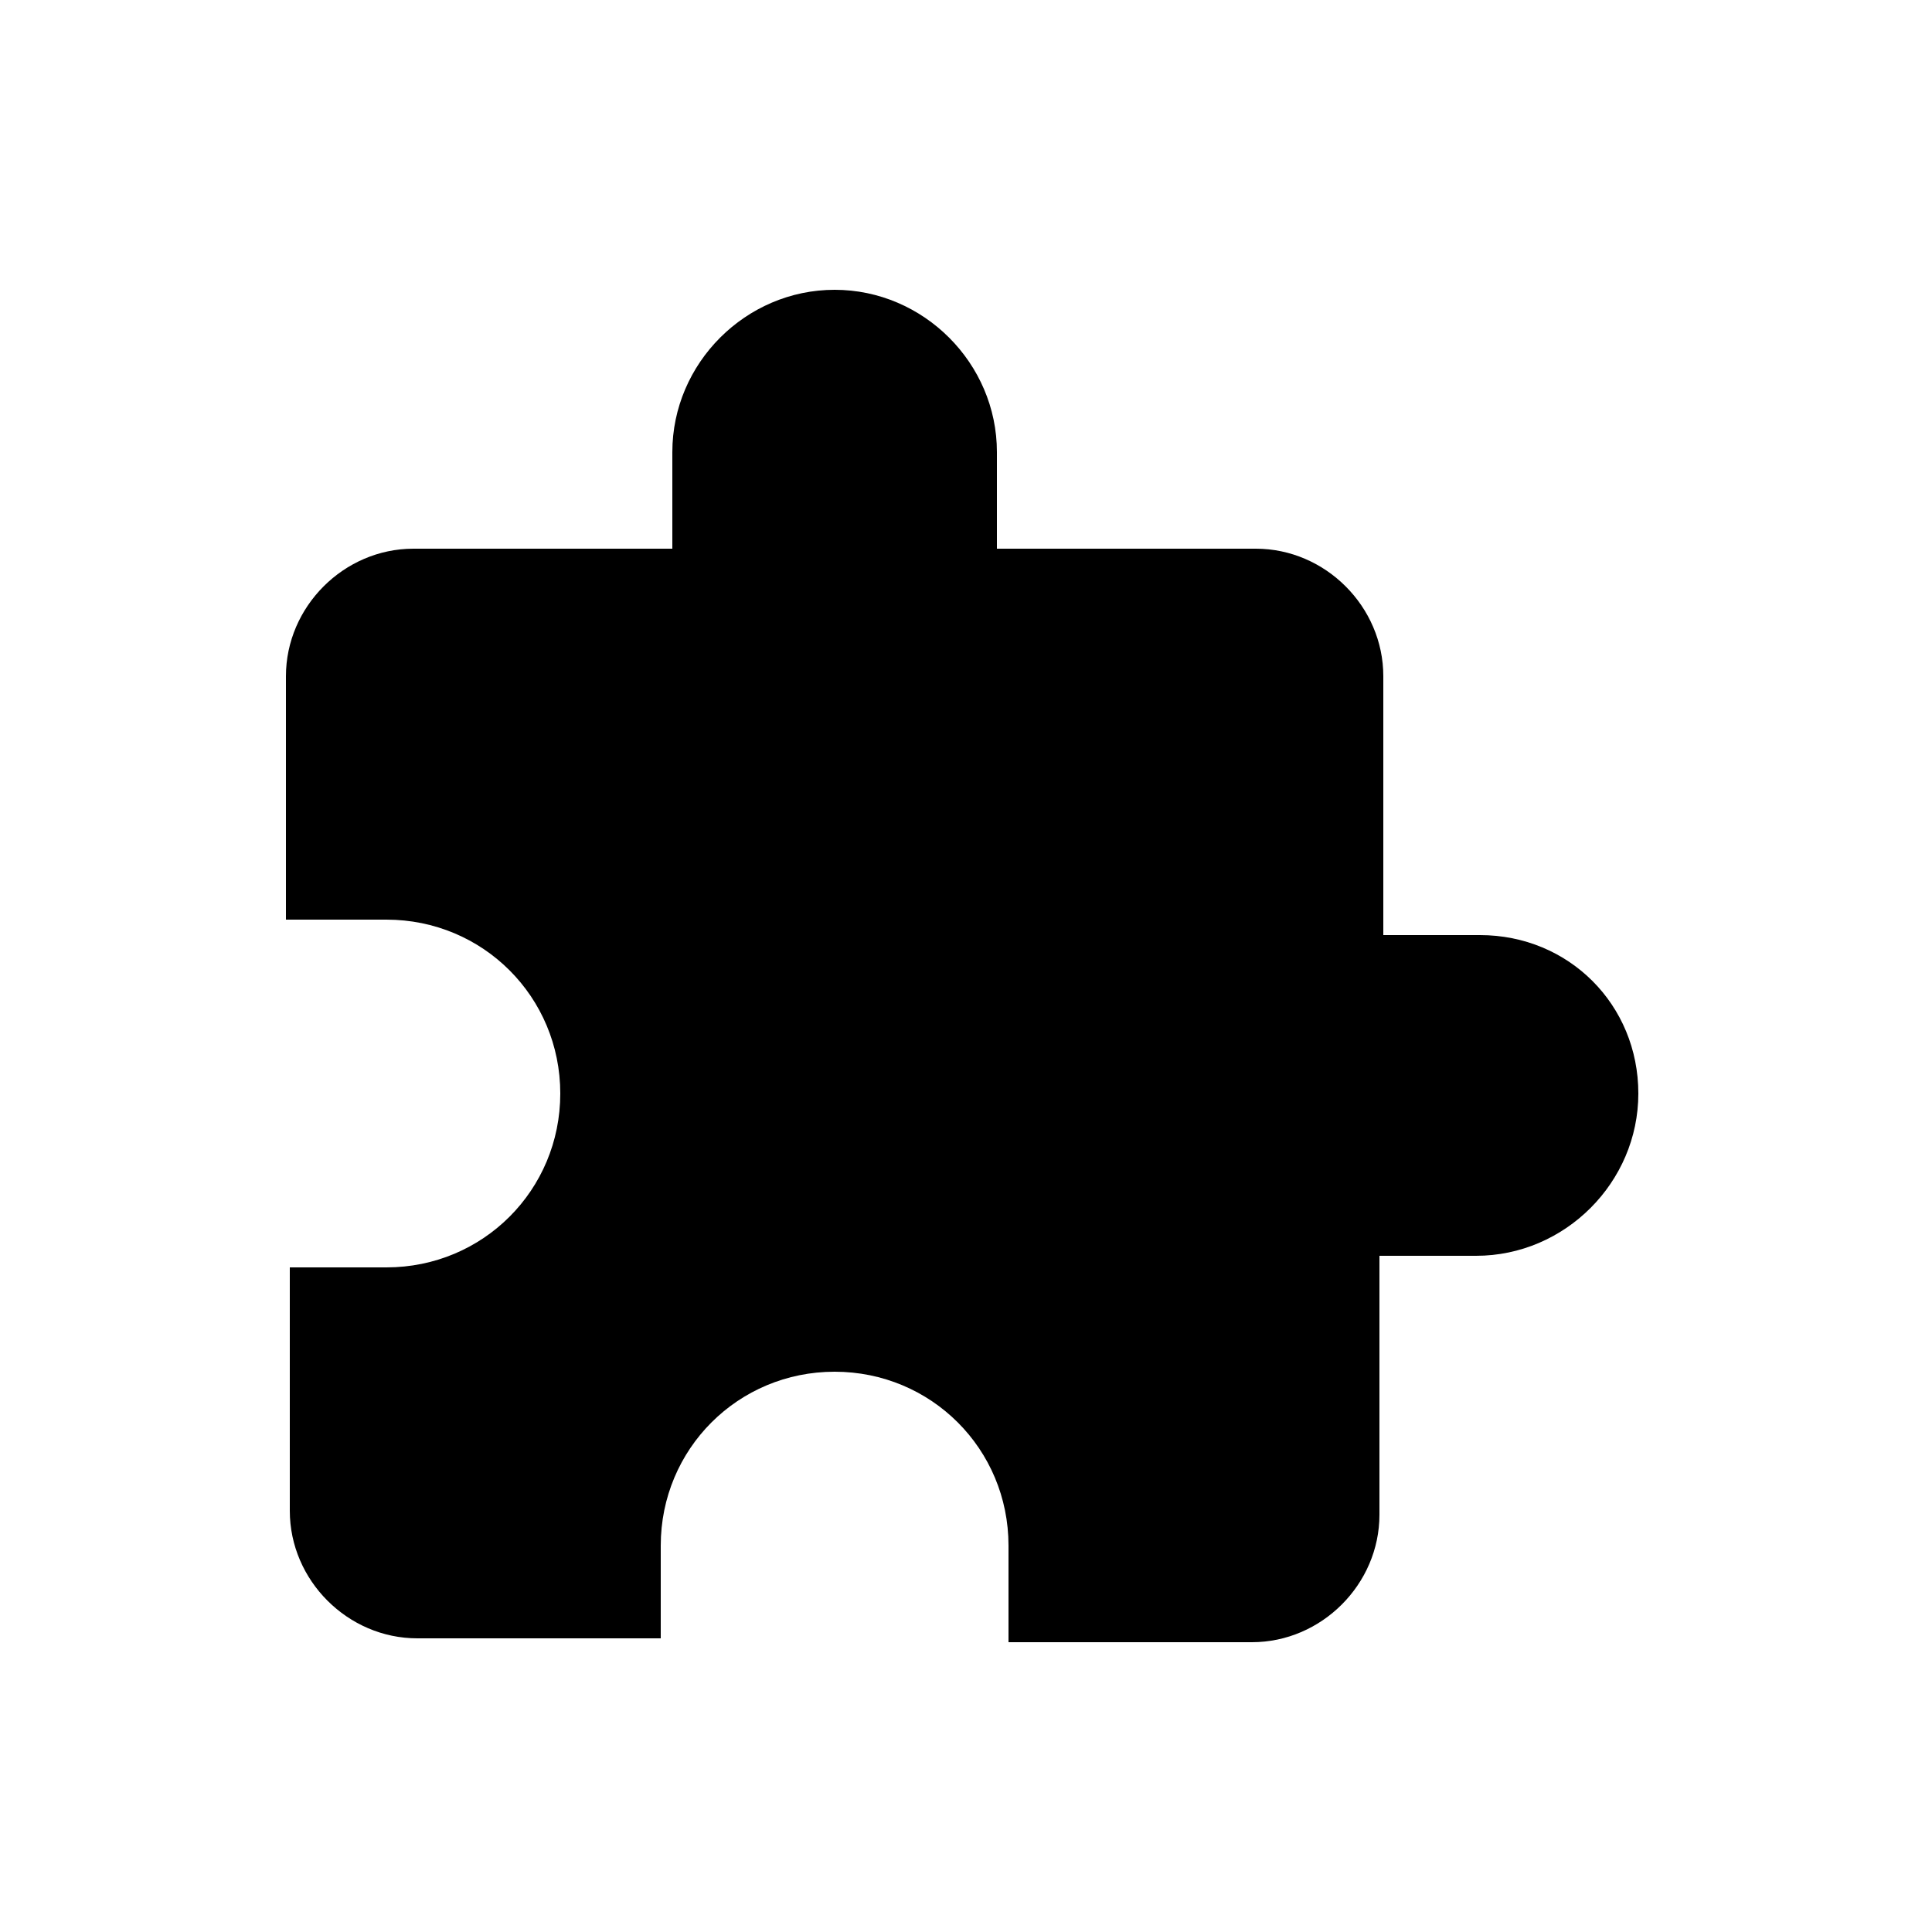 <svg xmlns="http://www.w3.org/2000/svg" viewBox="0 0 50 50" enable-background="new 0 0 50 50"><path d="M38.3 24.2h-2.5v-6.7c0-1.8-1.5-3.3-3.3-3.3h-6.7v-2.5c0-2.3-1.9-4.2-4.2-4.2s-4.2 1.9-4.2 4.2v2.5h-6.7c-1.8 0-3.3 1.5-3.3 3.3v6.3h2.6c2.5 0 4.5 2 4.5 4.5s-2 4.5-4.5 4.5h-2.5v6.3c0 1.8 1.5 3.3 3.3 3.3h6.3v-2.4c0-2.5 2-4.5 4.5-4.5s4.5 2 4.5 4.5v2.5h6.3c1.8 0 3.3-1.5 3.3-3.3v-6.7h2.5c2.3 0 4.2-1.9 4.2-4.2s-1.8-4.1-4.1-4.1z"/></svg>